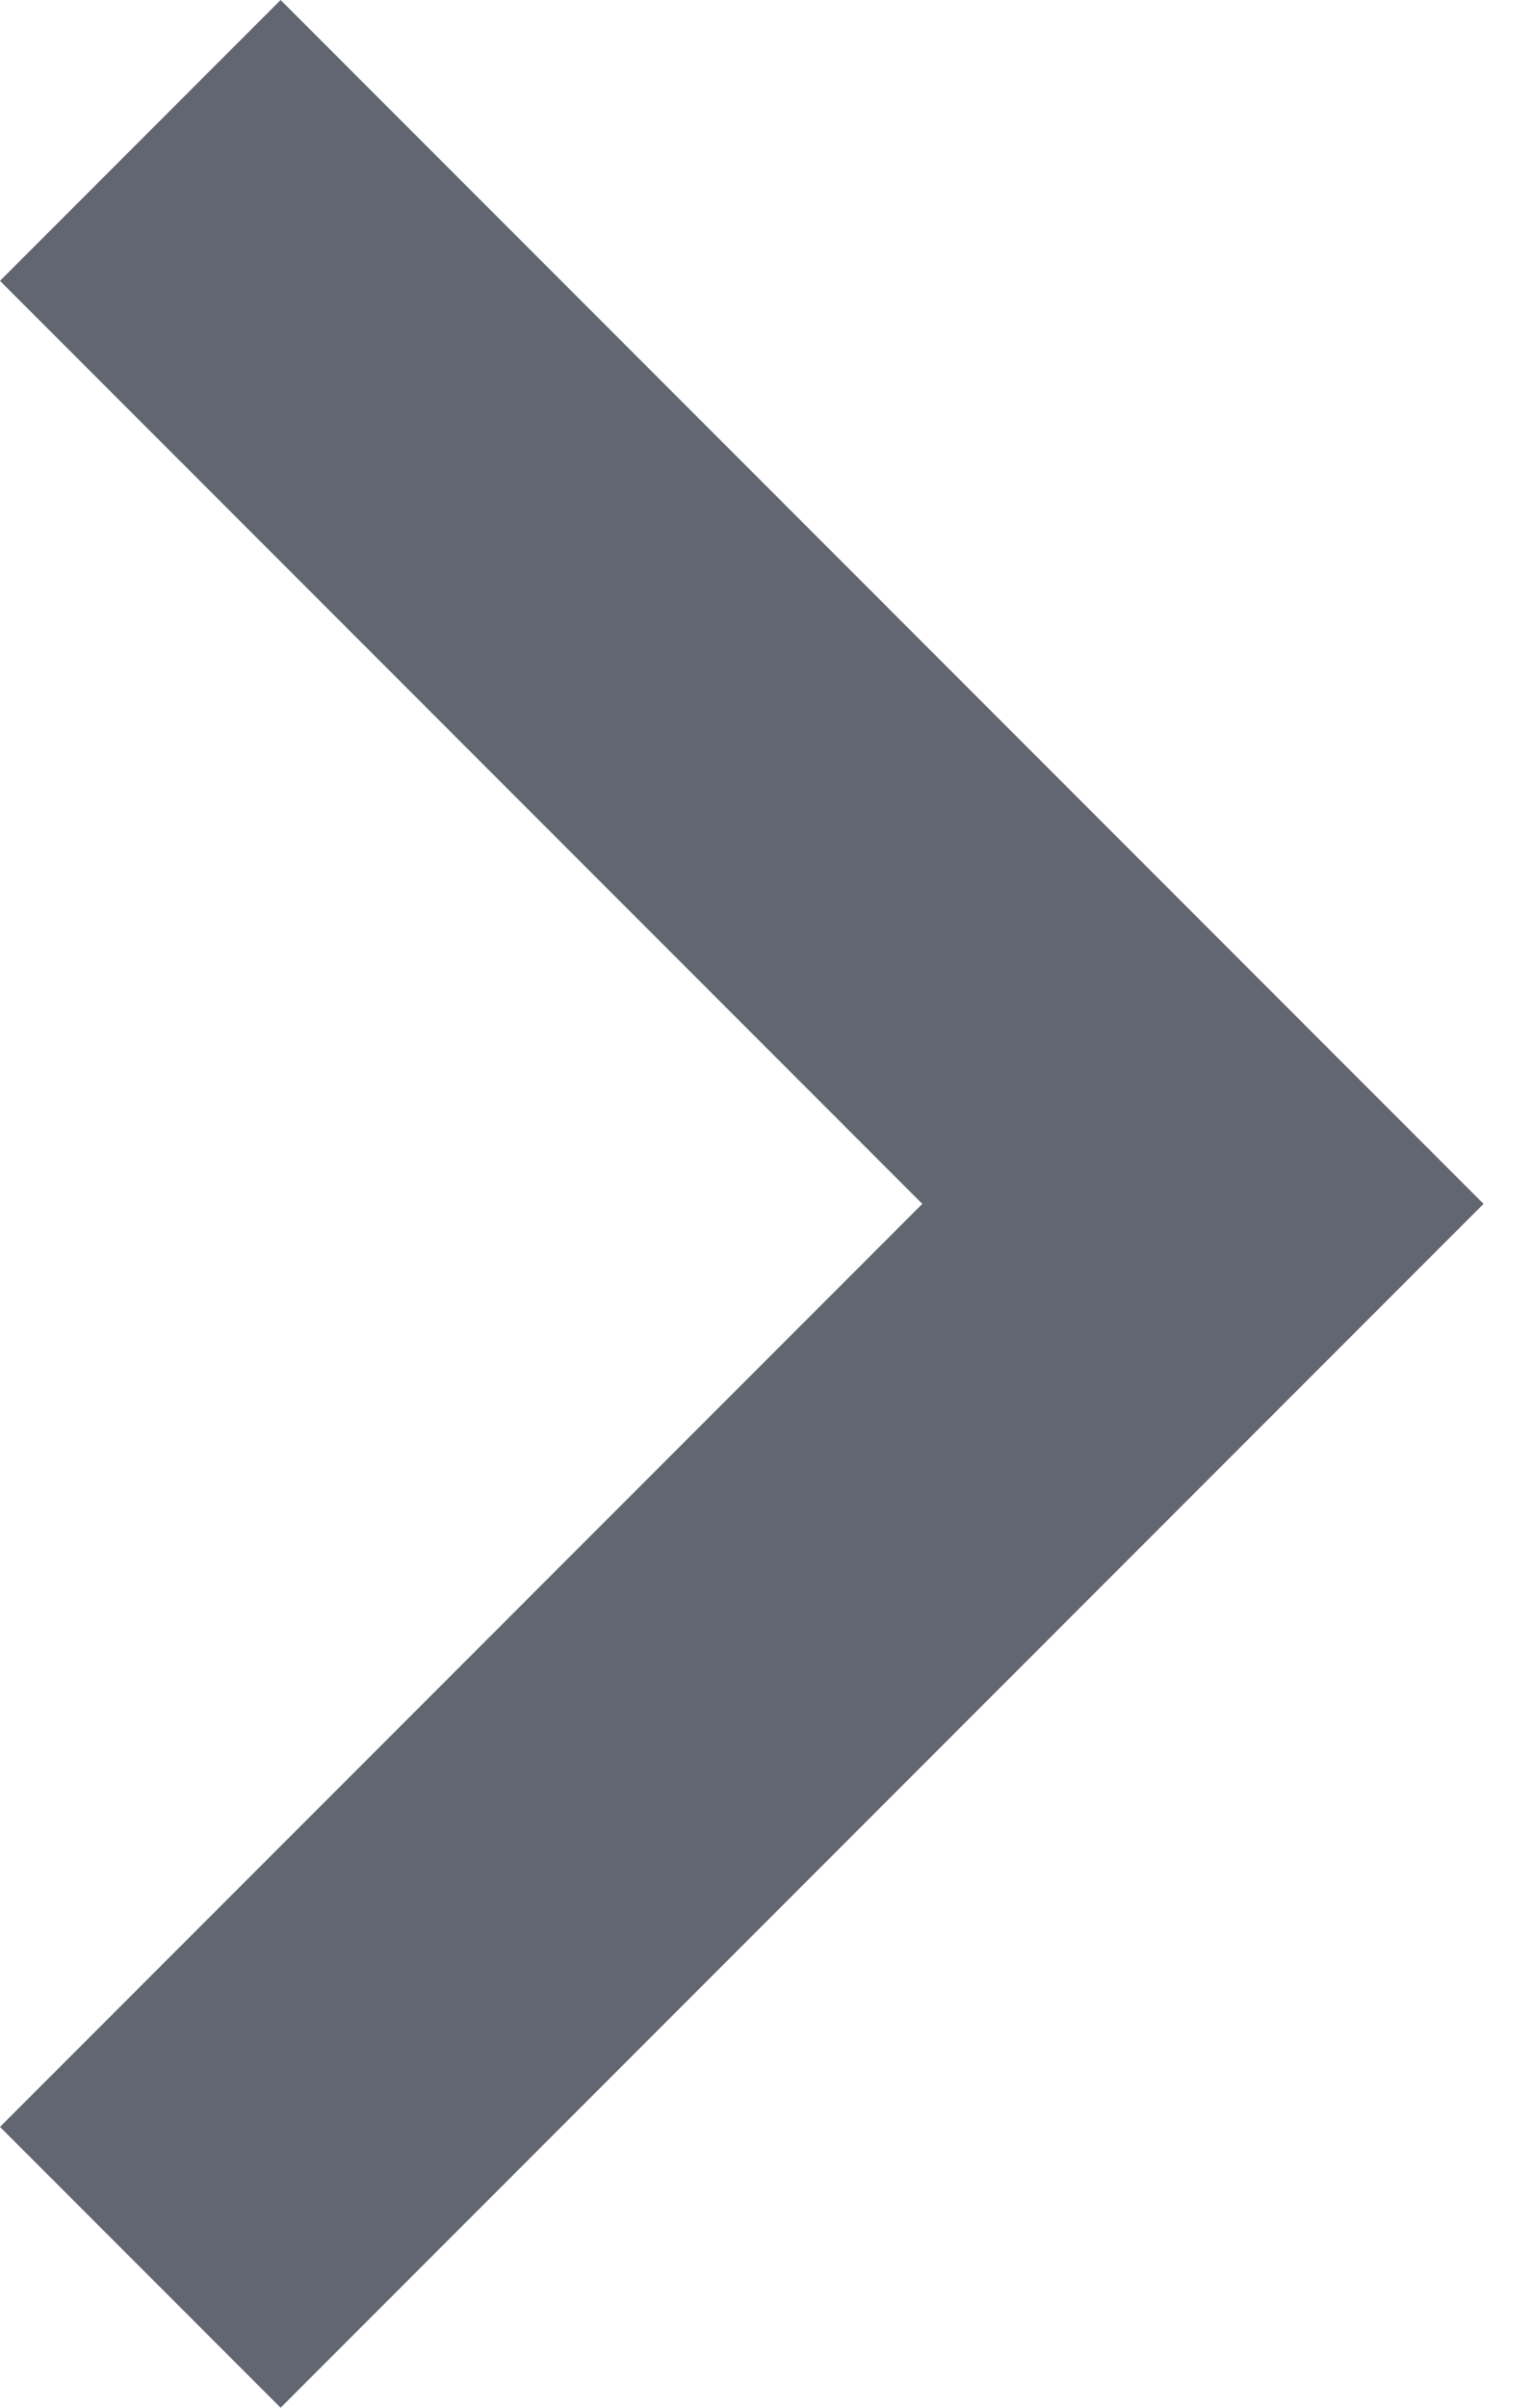 <svg width="7" height="11" viewBox="0 0 7 11" fill="none" xmlns="http://www.w3.org/2000/svg">
<path d="M-4.24729e-07 1.283L4.217 5.5L-5.60963e-08 9.717L1.283 11L6.783 5.5L1.283 -1.00977e-06L-4.24729e-07 1.283Z" fill="#626670"/>
</svg>
